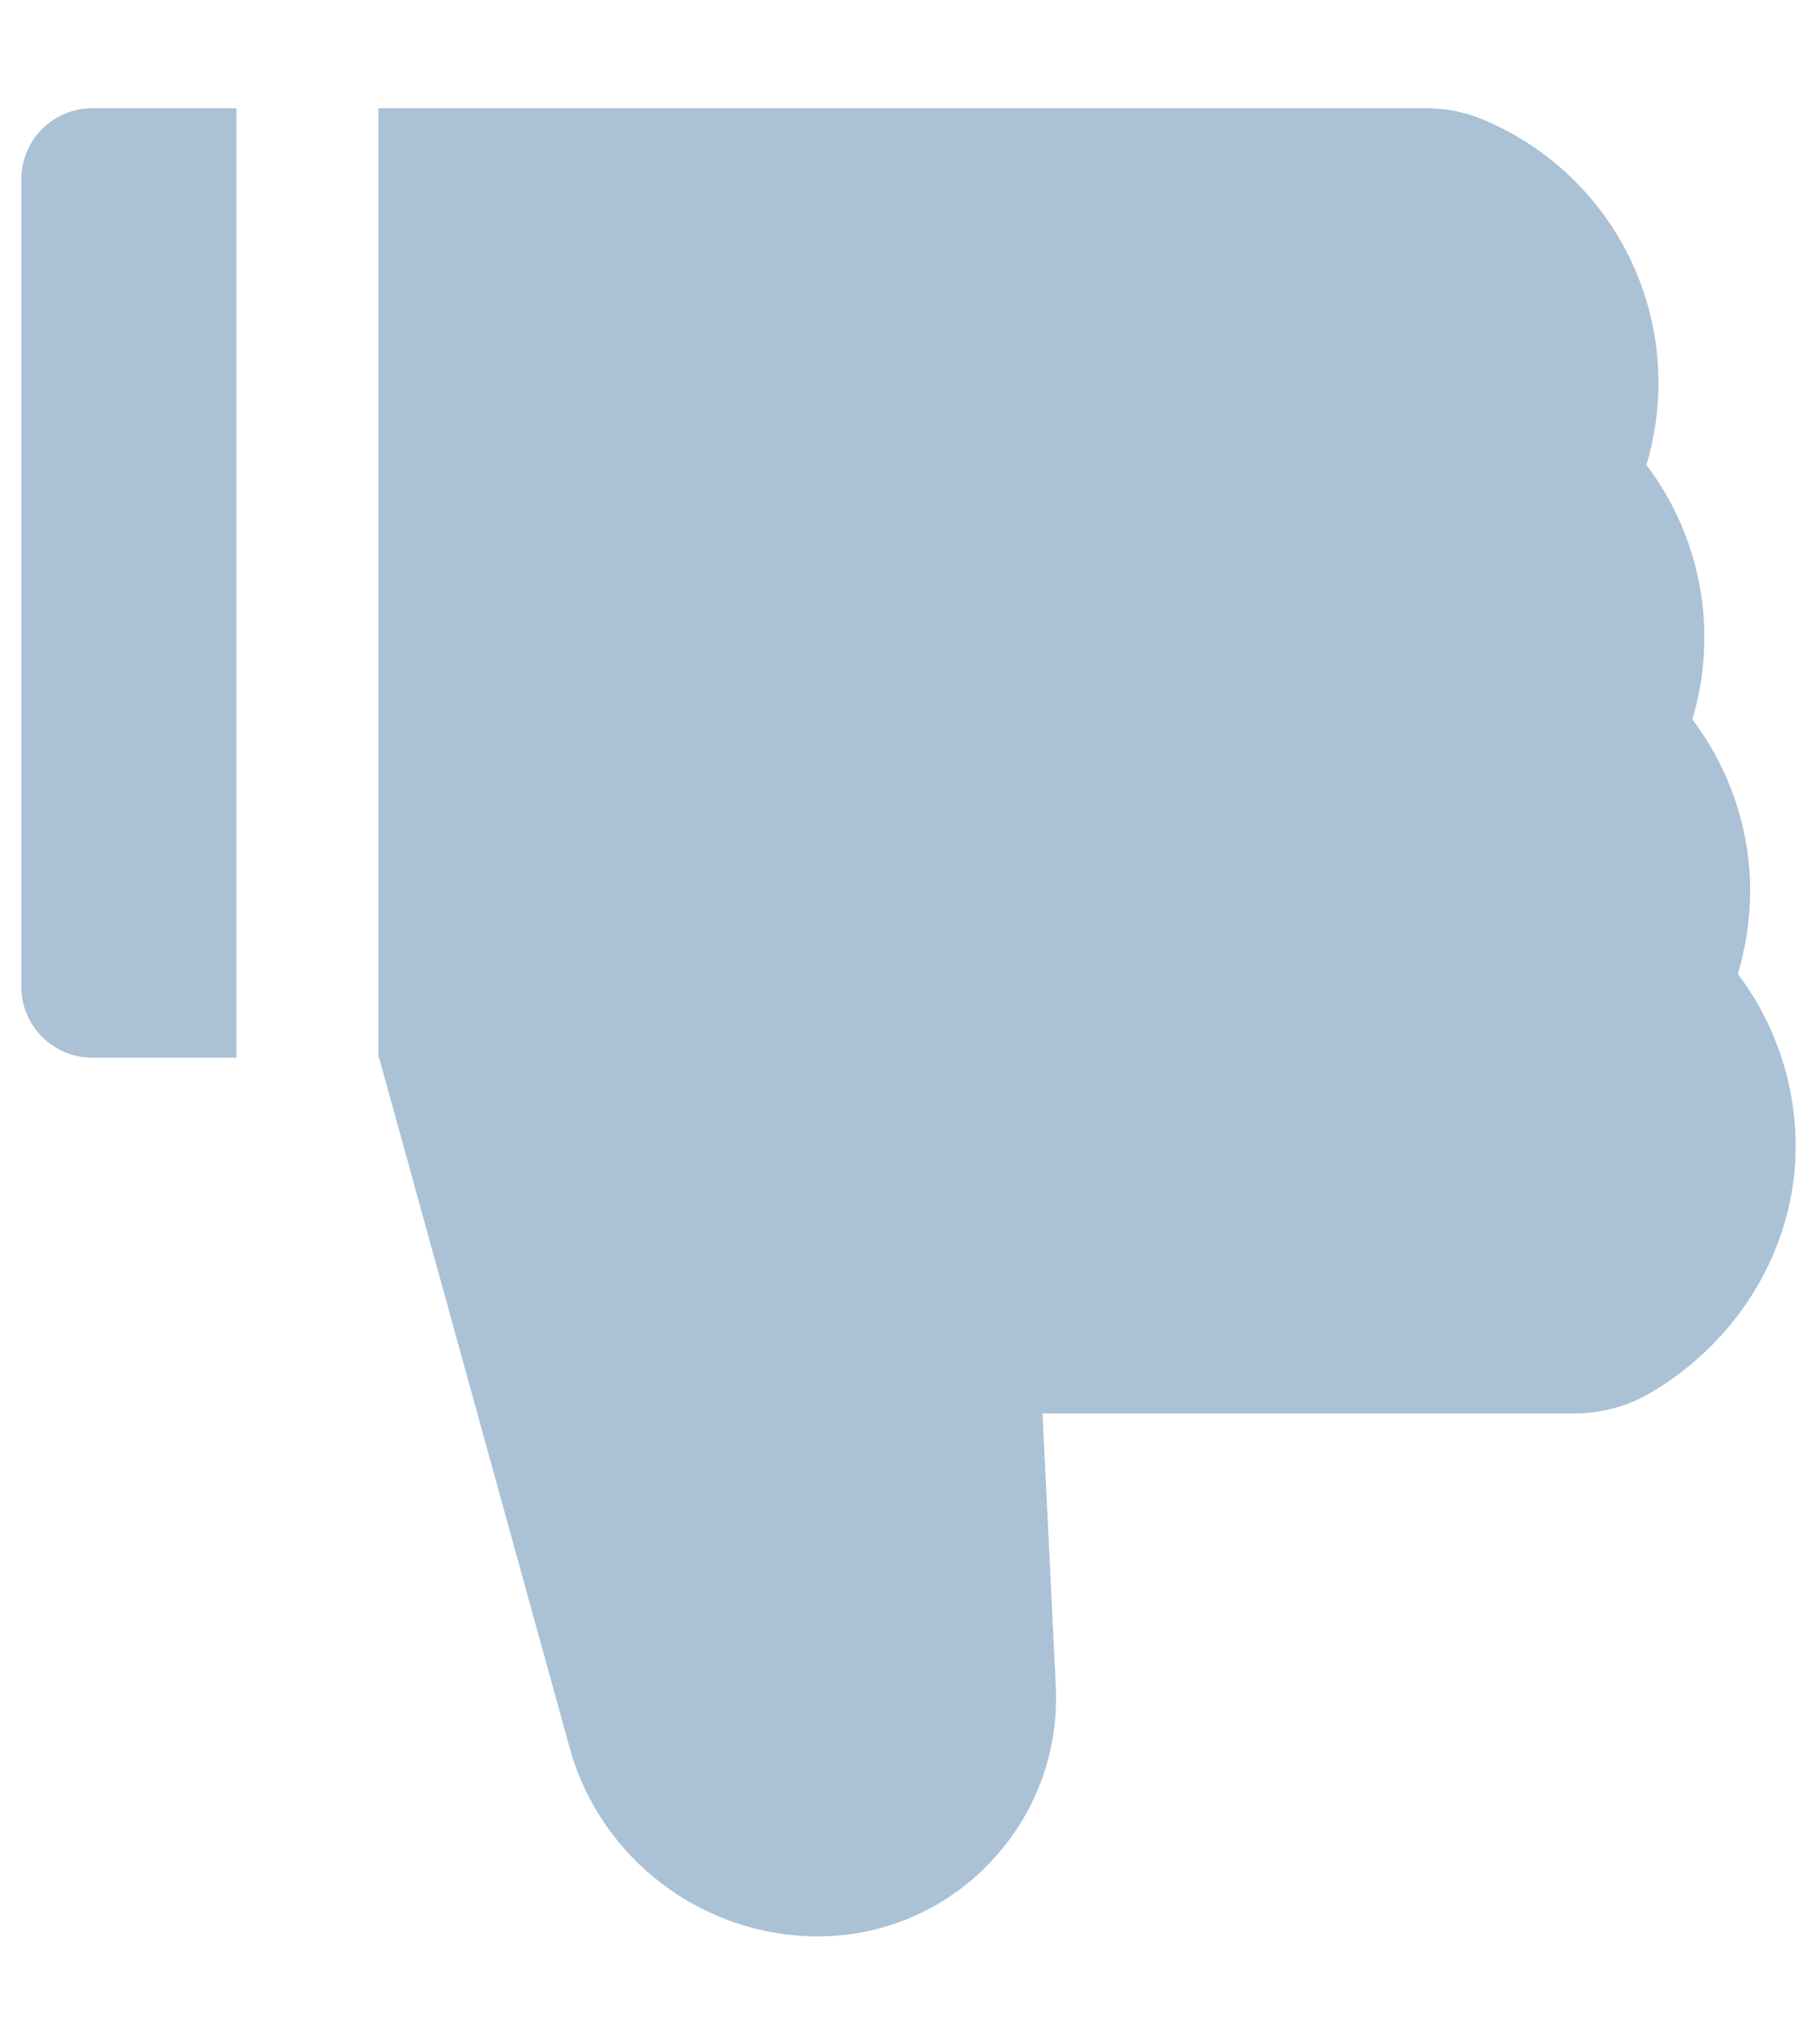<svg width="16" height="18" viewBox="0 0 16 18" fill="none" xmlns="http://www.w3.org/2000/svg">
<path d="M15.303 8.576C15.631 9.01 15.812 9.541 15.812 10.094C15.812 10.971 15.322 11.801 14.533 12.264C14.33 12.383 14.099 12.445 13.863 12.445H9.18L9.297 14.846C9.324 15.426 9.119 15.976 8.721 16.396C8.525 16.603 8.289 16.768 8.028 16.88C7.766 16.992 7.484 17.05 7.199 17.049C6.184 17.049 5.285 16.365 5.016 15.387L3.338 9.312H3.332V0.953H12.557C12.736 0.953 12.912 0.988 13.074 1.059C14.004 1.455 14.604 2.363 14.604 3.371C14.604 3.617 14.568 3.859 14.498 4.094C14.826 4.527 15.008 5.059 15.008 5.611C15.008 5.857 14.973 6.1 14.902 6.334C15.23 6.768 15.412 7.299 15.412 7.852C15.408 8.098 15.373 8.342 15.303 8.576ZM0.188 8.688V1.578C0.188 1.232 0.467 0.953 0.812 0.953H2.082V9.312H0.812C0.467 9.312 0.188 9.033 0.188 8.688Z" fill="#AAC1D6"/>
</svg>
